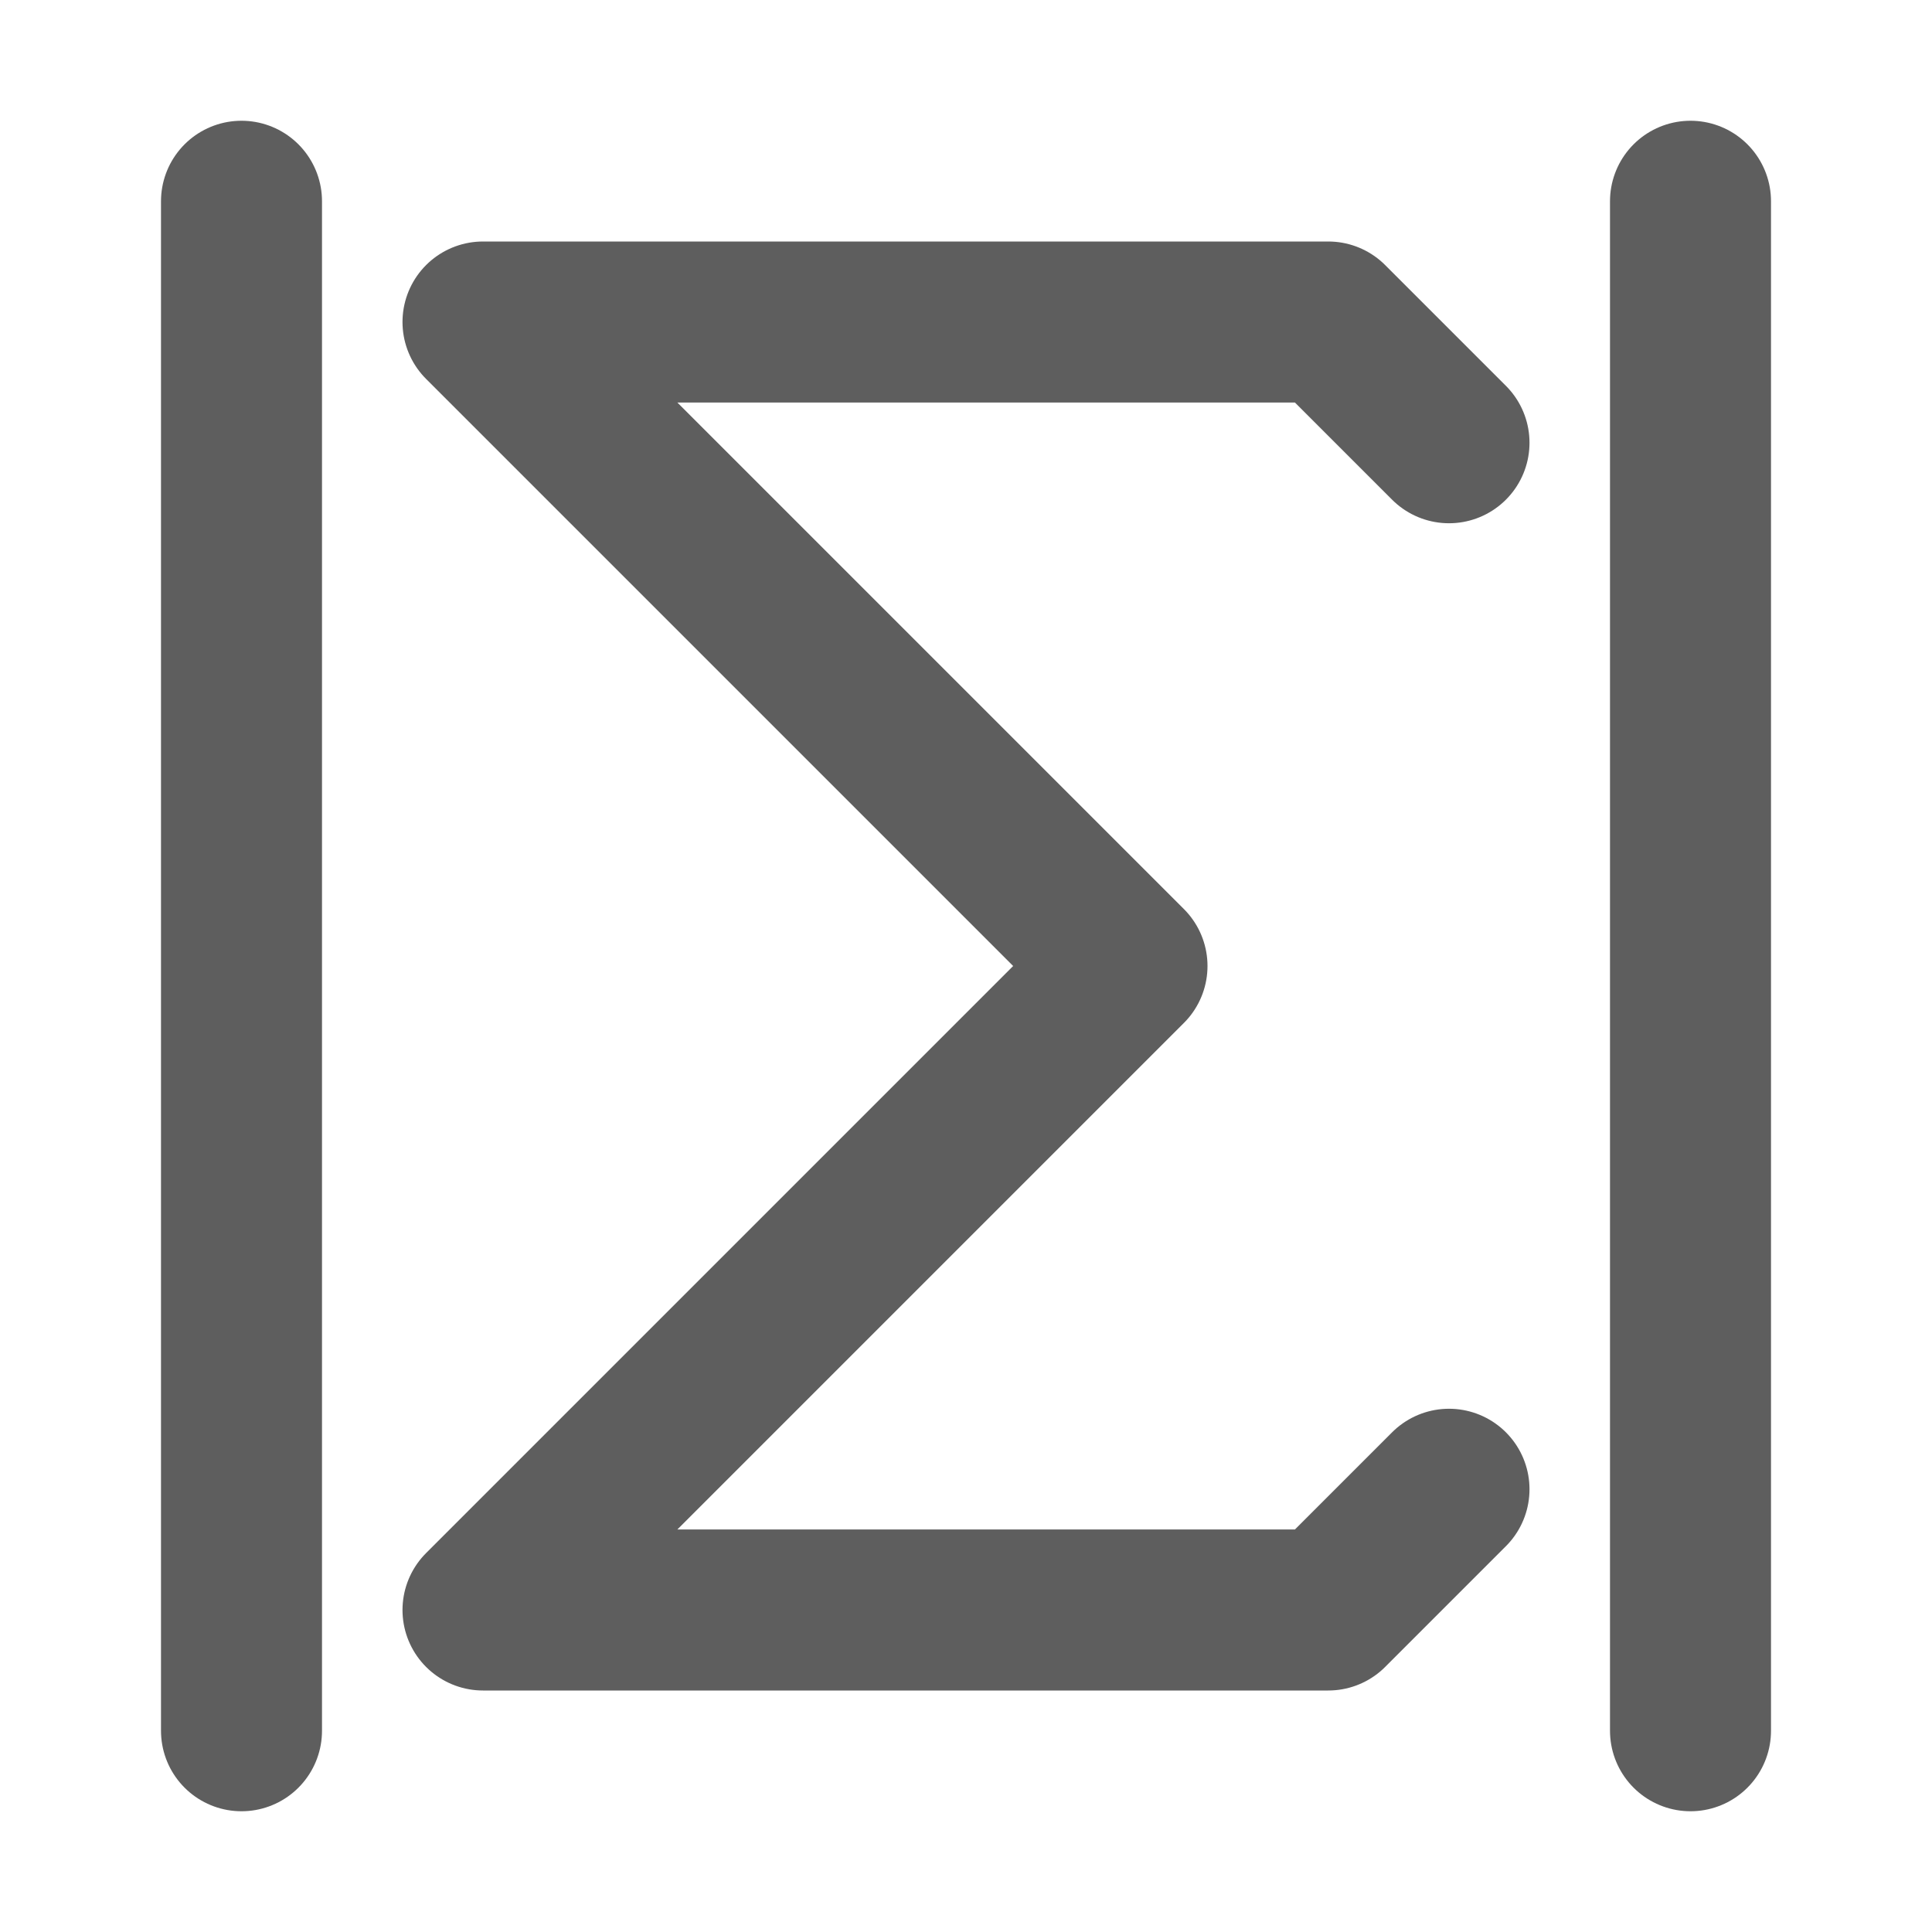 <svg width="80" height="80" fill="none" stroke="#5e5e5e" stroke-linecap="round" stroke-linejoin="round" stroke-width="2" viewBox="0 0 24 24" xmlns="http://www.w3.org/2000/svg">
  <path d="M18 5.5 16.5 4H6l8 8-8 8h10.5l1.5-1.5"></path>
  <path d="M3 2.5v19"></path>
  <path d="M21 2.5v19"></path>
</svg>